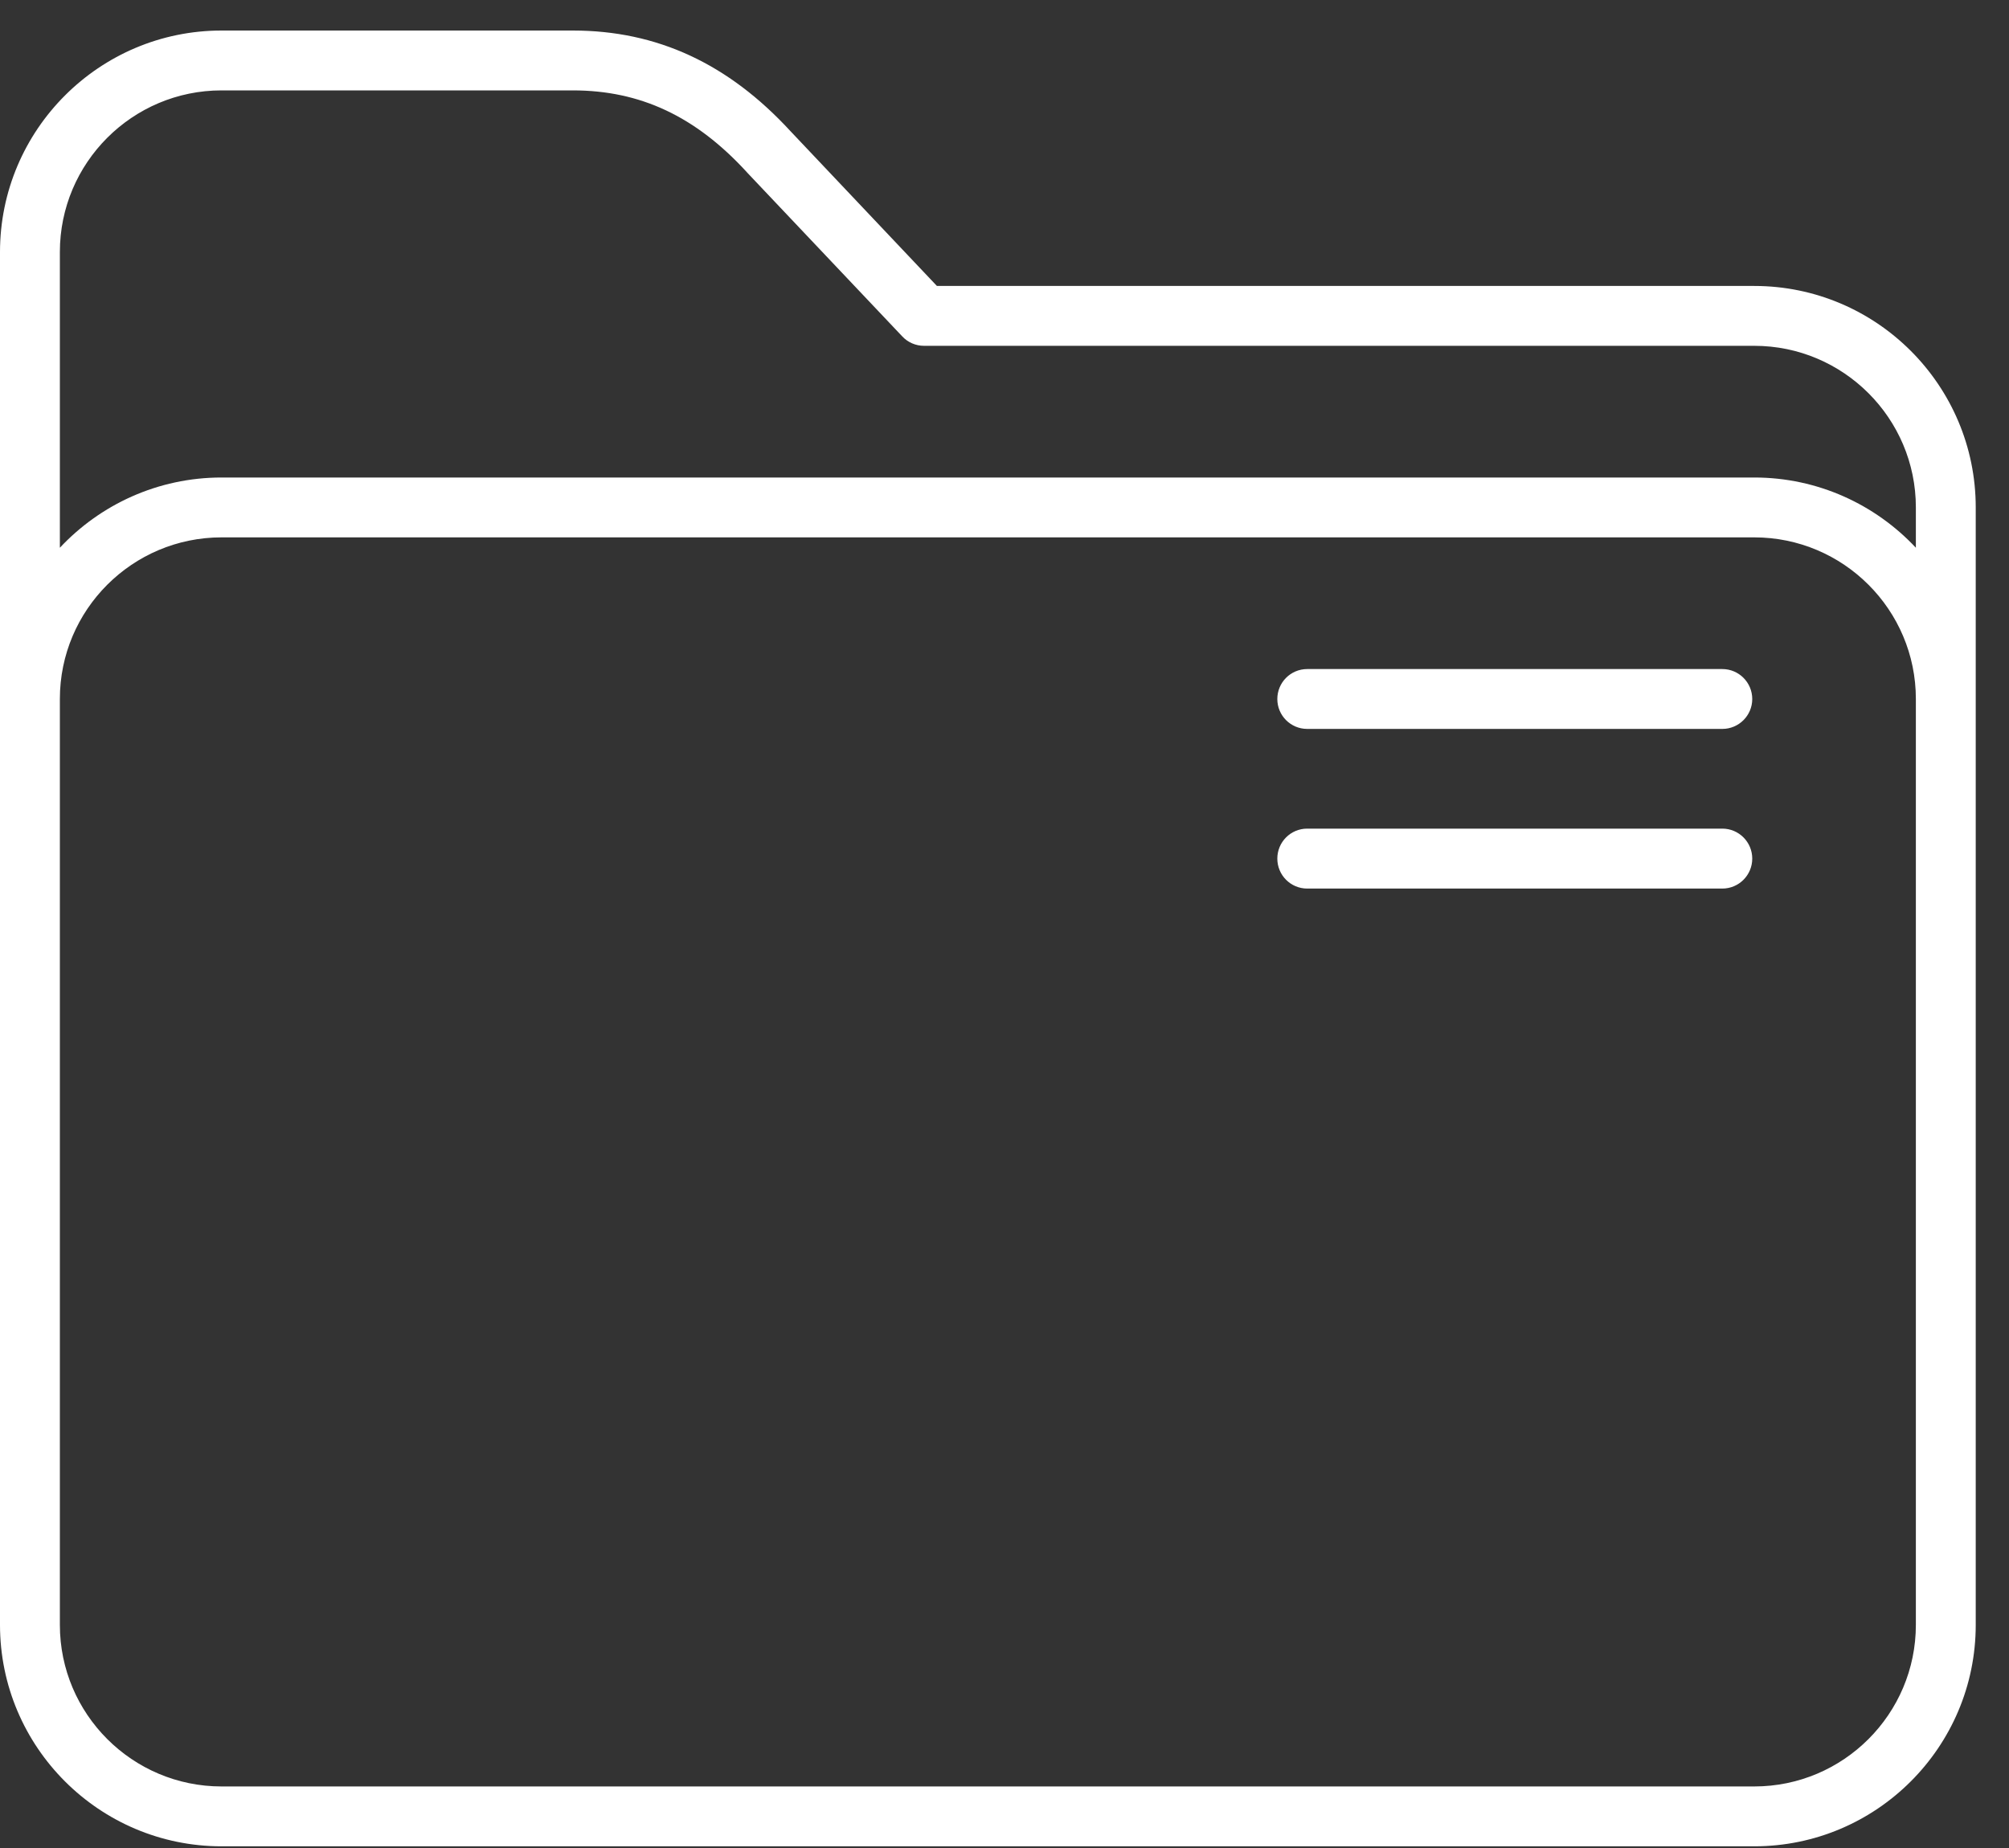 <svg width="25" height="23" viewBox="0 0 25 23" fill="none" xmlns="http://www.w3.org/2000/svg">
<rect x="0" y="0" width="25" height="23" fill="#333333" stroke="none"/>
<path d="M21.83 3.559H11.659L9.839 1.635C9.063 0.791 8.176 0.38 7.128 0.38H2.757C1.237 0.38 0 1.616 0 3.137V20.223C0 21.743 1.237 22.979 2.757 22.979H21.83C23.35 22.979 24.586 21.743 24.586 20.223V6.315C24.586 4.795 23.35 3.559 21.83 3.559ZM23.841 20.223C23.841 21.332 22.939 22.234 21.83 22.234H2.757C1.647 22.234 0.745 21.332 0.745 20.223V8.699C0.745 7.59 1.647 6.688 2.757 6.688H21.83C22.939 6.688 23.841 7.59 23.841 8.699V20.223ZM21.83 5.943H2.757C1.964 5.943 1.248 6.28 0.745 6.817V3.137C0.745 2.027 1.647 1.125 2.757 1.125H7.128C7.968 1.125 8.656 1.448 9.292 2.141C9.293 2.143 9.295 2.144 9.296 2.146L11.228 4.187C11.298 4.262 11.396 4.304 11.498 4.304H21.83C22.939 4.304 23.841 5.206 23.841 6.315V6.817C23.338 6.28 22.622 5.943 21.83 5.943Z" fill="white"/>
<path d="M21.433 8.327H16.267C16.061 8.327 15.895 8.494 15.895 8.7C15.895 8.905 16.061 9.072 16.267 9.072H21.433C21.638 9.072 21.805 8.905 21.805 8.7C21.805 8.494 21.638 8.327 21.433 8.327Z" fill="white"/>
<path d="M21.433 10.313H16.267C16.061 10.313 15.895 10.48 15.895 10.686C15.895 10.892 16.061 11.059 16.267 11.059H21.433C21.638 11.059 21.805 10.892 21.805 10.686C21.805 10.48 21.638 10.313 21.433 10.313Z" fill="white"/>
</svg>
